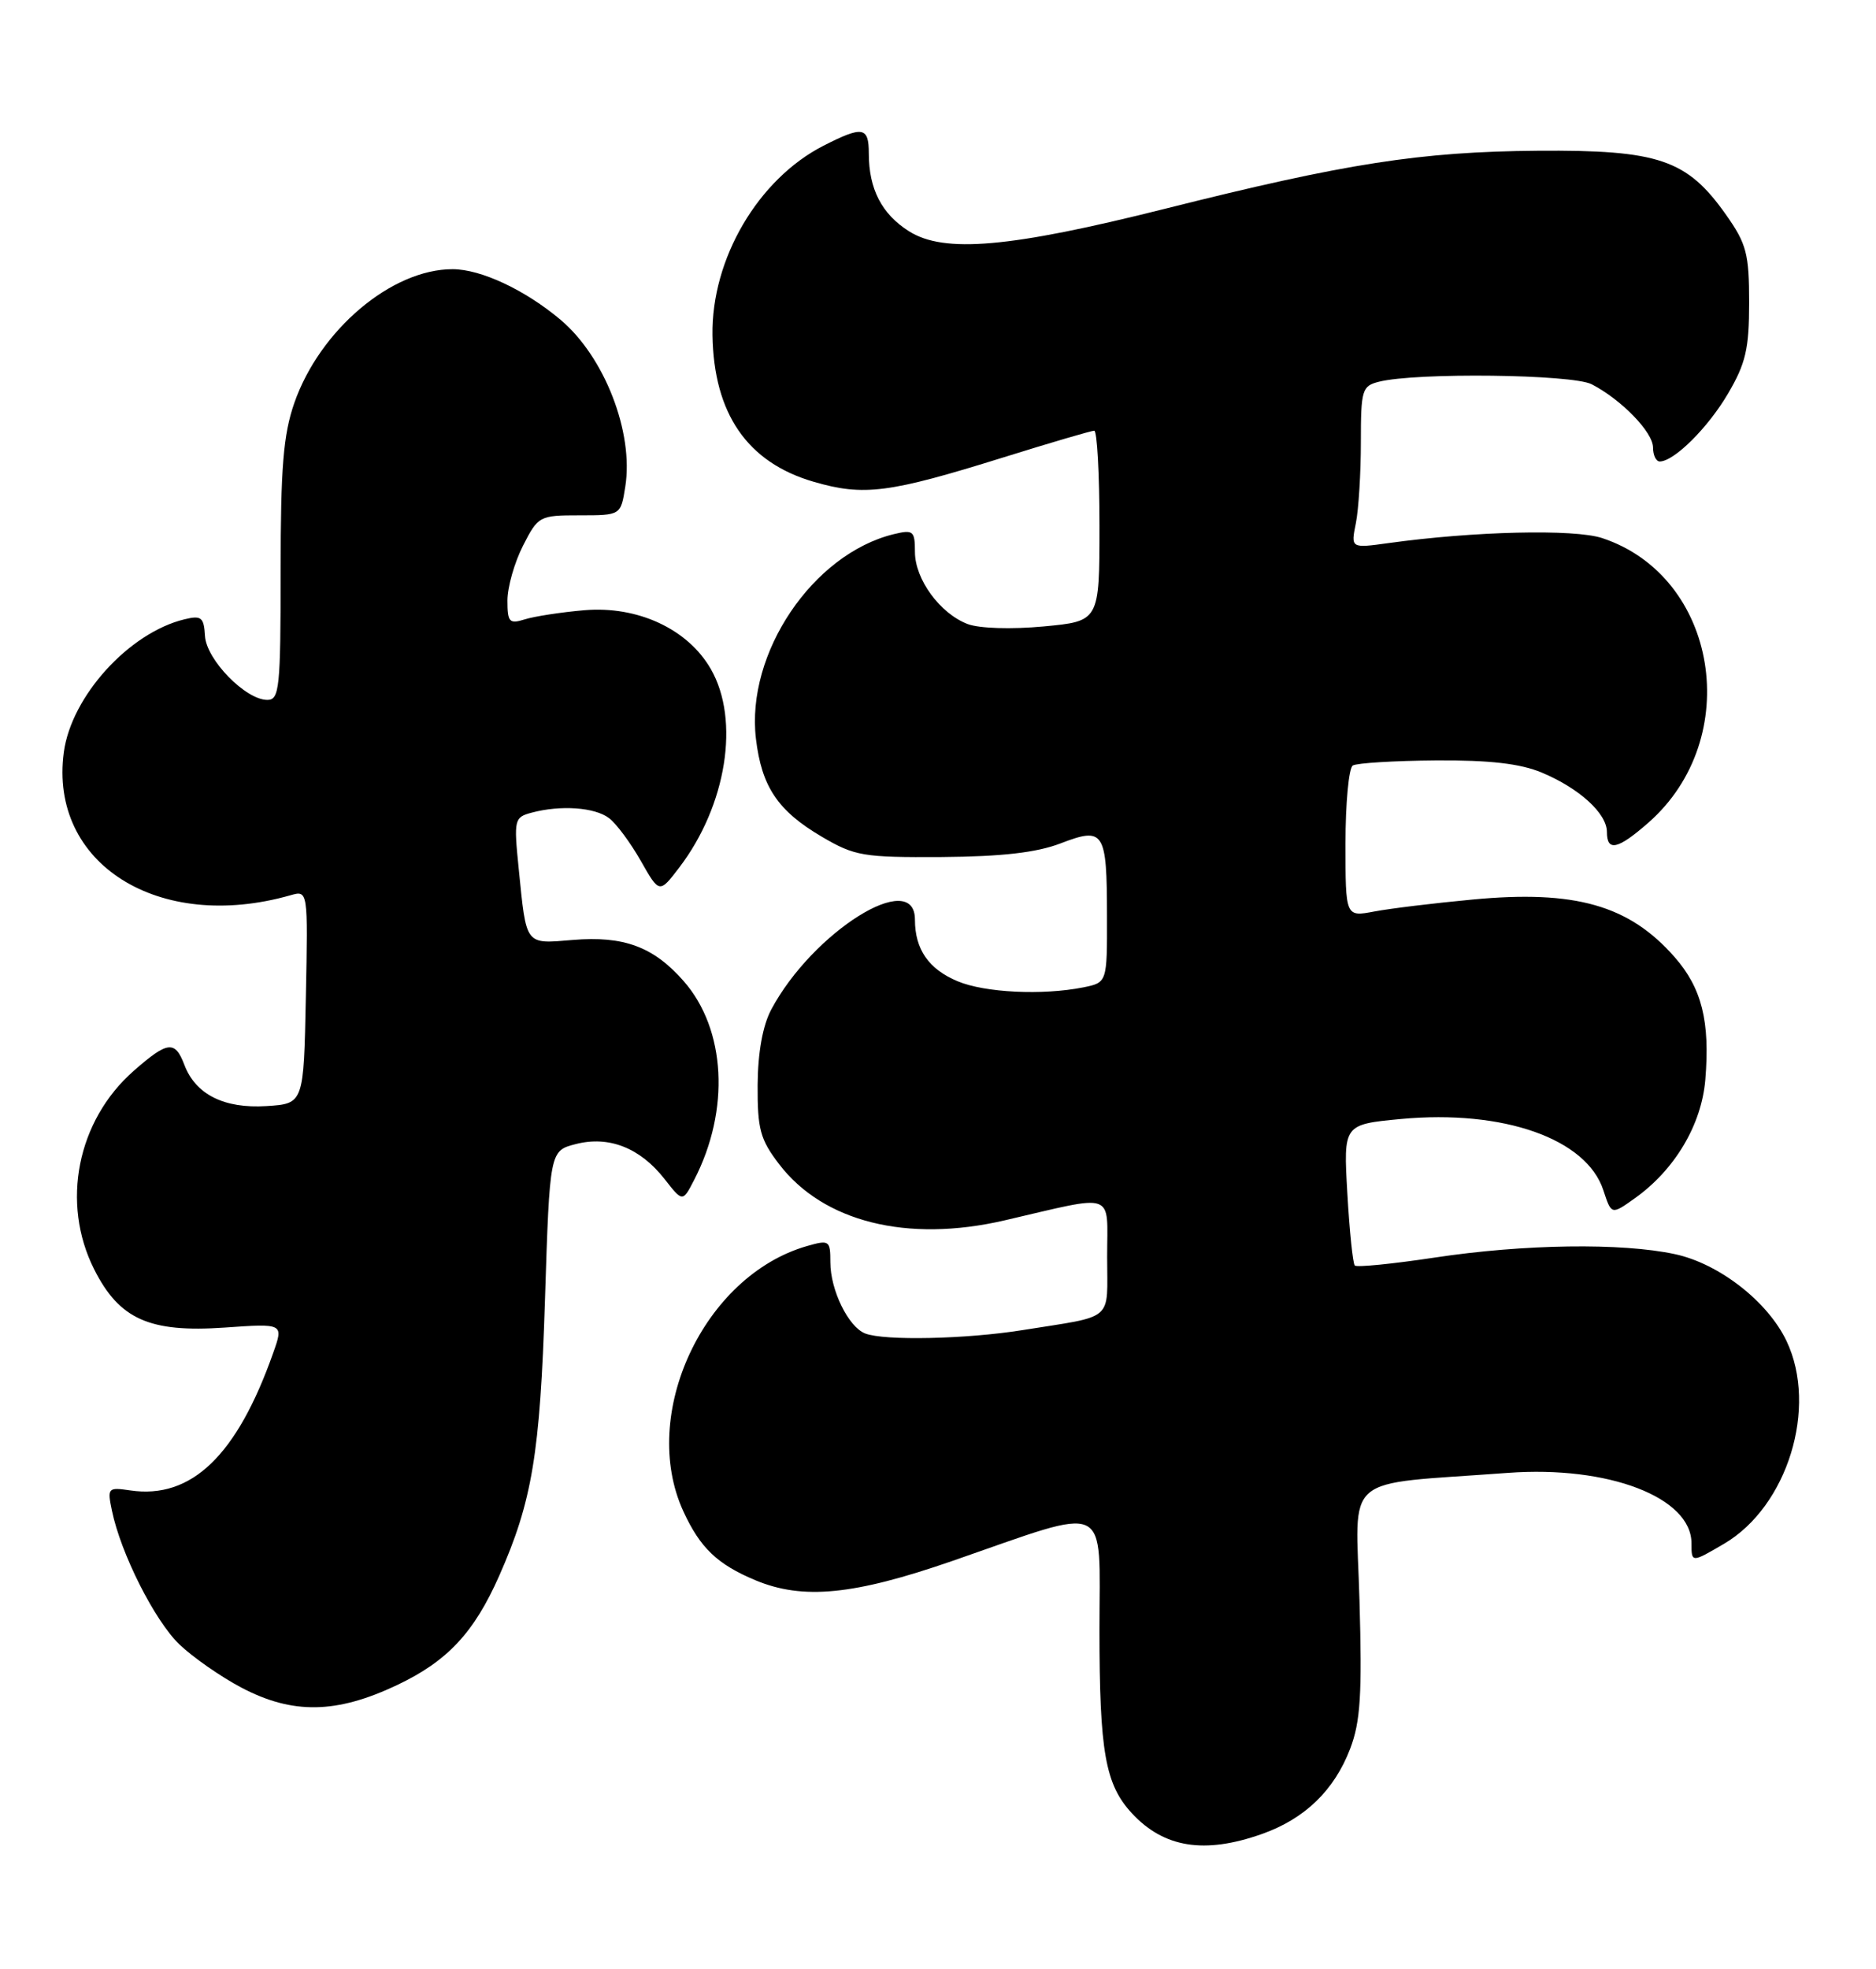 <?xml version="1.0" encoding="UTF-8" standalone="no"?>
<!DOCTYPE svg PUBLIC "-//W3C//DTD SVG 1.1//EN" "http://www.w3.org/Graphics/SVG/1.1/DTD/svg11.dtd" >
<svg xmlns="http://www.w3.org/2000/svg" xmlns:xlink="http://www.w3.org/1999/xlink" version="1.1" viewBox="0 0 244 256">
 <g >
 <path fill="currentColor"
d=" M 164.11 238.46 C 169.70 236.49 173.54 232.78 175.61 227.36 C 176.95 223.85 177.17 220.31 176.82 208.09 C 176.35 191.29 174.20 193.13 196.13 191.50 C 209.19 190.54 220.00 194.68 220.00 200.65 C 220.00 203.20 220.00 203.20 224.25 200.71 C 232.50 195.86 236.46 183.00 232.37 174.37 C 229.93 169.23 223.59 164.29 217.84 163.06 C 210.90 161.57 198.22 161.75 186.58 163.51 C 181.13 164.33 176.46 164.80 176.21 164.54 C 175.96 164.29 175.52 160.06 175.24 155.14 C 174.73 146.20 174.73 146.20 182.21 145.49 C 195.54 144.25 206.35 148.05 208.54 154.76 C 209.59 157.96 209.59 157.96 212.60 155.82 C 217.83 152.11 221.31 146.25 221.80 140.38 C 222.43 132.80 221.34 128.46 217.80 124.43 C 211.88 117.69 204.87 115.69 191.50 116.96 C 186.55 117.42 180.81 118.12 178.75 118.51 C 175.00 119.22 175.00 119.22 175.00 109.67 C 175.00 104.42 175.43 99.85 175.95 99.53 C 176.47 99.21 181.33 98.91 186.75 98.87 C 193.76 98.82 197.73 99.28 200.53 100.45 C 205.41 102.49 209.00 105.76 209.00 108.17 C 209.00 110.77 210.42 110.45 214.40 106.96 C 226.89 95.99 223.46 74.94 208.38 69.96 C 204.74 68.76 191.70 69.07 180.60 70.61 C 175.69 71.29 175.69 71.29 176.35 68.02 C 176.71 66.22 177.00 61.48 177.00 57.48 C 177.00 50.68 177.15 50.18 179.36 49.63 C 184.21 48.41 204.49 48.66 207.02 49.96 C 210.90 51.97 215.00 56.19 215.00 58.19 C 215.00 59.18 215.39 60.00 215.87 60.00 C 217.73 60.00 222.14 55.63 224.75 51.18 C 227.06 47.25 227.50 45.35 227.50 39.34 C 227.50 33.00 227.16 31.70 224.50 27.93 C 219.42 20.73 215.75 19.48 200.00 19.60 C 184.75 19.72 175.05 21.23 151.50 27.15 C 131.35 32.21 122.81 32.96 118.23 30.07 C 114.68 27.83 113.00 24.57 113.00 19.93 C 113.00 16.48 112.20 16.35 107.12 18.94 C 98.61 23.28 92.52 33.66 92.67 43.57 C 92.83 53.79 97.20 60.13 105.83 62.64 C 112.36 64.54 115.60 64.12 130.57 59.45 C 136.66 57.55 141.95 56.00 142.32 56.00 C 142.69 56.00 143.00 61.57 143.00 68.38 C 143.00 80.77 143.00 80.77 135.73 81.45 C 131.55 81.84 127.36 81.71 125.86 81.14 C 122.26 79.77 119.00 75.31 119.00 71.76 C 119.00 69.02 118.78 68.84 116.25 69.45 C 105.71 72.02 97.00 84.94 98.32 96.05 C 99.06 102.29 101.17 105.43 106.89 108.79 C 111.18 111.31 112.27 111.49 122.50 111.43 C 130.28 111.37 134.80 110.86 137.93 109.66 C 143.61 107.48 143.97 108.04 143.98 119.12 C 144.00 127.75 144.00 127.75 140.88 128.38 C 135.59 129.43 128.10 129.07 124.55 127.58 C 120.79 126.01 119.00 123.43 119.00 119.57 C 119.00 112.83 105.70 121.15 100.31 131.26 C 99.20 133.35 98.57 136.84 98.54 141.07 C 98.51 146.77 98.87 148.14 101.31 151.33 C 107.05 158.87 117.99 161.61 130.66 158.67 C 145.33 155.27 144.00 154.81 144.00 163.40 C 144.00 171.95 145.11 171.00 132.92 172.95 C 125.62 174.11 115.04 174.34 112.54 173.38 C 110.35 172.54 108.00 167.75 108.00 164.12 C 108.00 161.28 107.86 161.18 104.96 162.01 C 91.52 165.87 83.10 183.92 88.88 196.50 C 91.07 201.26 93.30 203.39 98.25 205.46 C 104.43 208.04 111.04 207.39 123.84 202.96 C 144.72 195.72 143.00 194.92 143.00 211.86 C 143.00 227.79 143.75 232.02 147.23 235.77 C 151.39 240.25 156.66 241.09 164.11 238.46 Z  M 51.62 219.10 C 58.18 216.00 61.66 212.28 64.93 204.88 C 69.21 195.21 70.25 188.99 70.88 169.06 C 71.50 149.62 71.50 149.62 74.89 148.75 C 79.19 147.64 83.26 149.24 86.43 153.29 C 88.79 156.31 88.79 156.31 90.29 153.40 C 94.98 144.33 94.42 133.83 88.92 127.56 C 85.00 123.09 81.13 121.66 74.51 122.21 C 68.23 122.73 68.48 123.05 67.46 112.89 C 66.82 106.55 66.89 106.26 69.15 105.66 C 72.92 104.65 77.36 104.96 79.21 106.37 C 80.16 107.08 82.01 109.58 83.34 111.92 C 85.76 116.18 85.76 116.18 88.35 112.79 C 94.50 104.72 96.27 93.63 92.46 87.00 C 89.47 81.78 82.94 78.75 76.00 79.34 C 72.97 79.60 69.49 80.14 68.25 80.53 C 66.24 81.16 66.00 80.89 66.00 78.08 C 66.00 76.34 66.91 73.14 68.02 70.96 C 69.99 67.09 70.16 67.00 75.39 67.00 C 80.74 67.00 80.74 67.00 81.33 63.25 C 82.44 56.21 78.62 46.39 72.91 41.58 C 68.29 37.69 62.55 35.00 58.86 35.00 C 50.93 35.00 41.60 42.89 38.28 52.39 C 36.85 56.51 36.50 60.75 36.50 74.25 C 36.50 89.48 36.34 91.00 34.77 91.00 C 31.94 91.00 26.83 85.76 26.66 82.68 C 26.52 80.26 26.19 79.99 24.00 80.52 C 16.78 82.26 9.27 90.54 8.30 97.81 C 6.36 112.30 20.62 121.29 37.78 116.40 C 40.06 115.75 40.06 115.75 39.78 129.63 C 39.50 143.50 39.50 143.50 34.66 143.81 C 29.15 144.16 25.44 142.30 23.98 138.45 C 22.76 135.24 21.80 135.36 17.38 139.24 C 10.03 145.70 7.90 156.41 12.25 165.04 C 15.52 171.53 19.45 173.28 29.19 172.61 C 36.89 172.07 36.89 172.07 35.54 175.88 C 30.83 189.24 24.90 194.95 16.94 193.78 C 14.03 193.35 13.94 193.45 14.56 196.42 C 15.72 202.01 20.12 210.72 23.34 213.81 C 25.08 215.47 28.70 218.00 31.40 219.42 C 38.04 222.92 43.75 222.83 51.62 219.10 Z "/>
</g>
</svg>